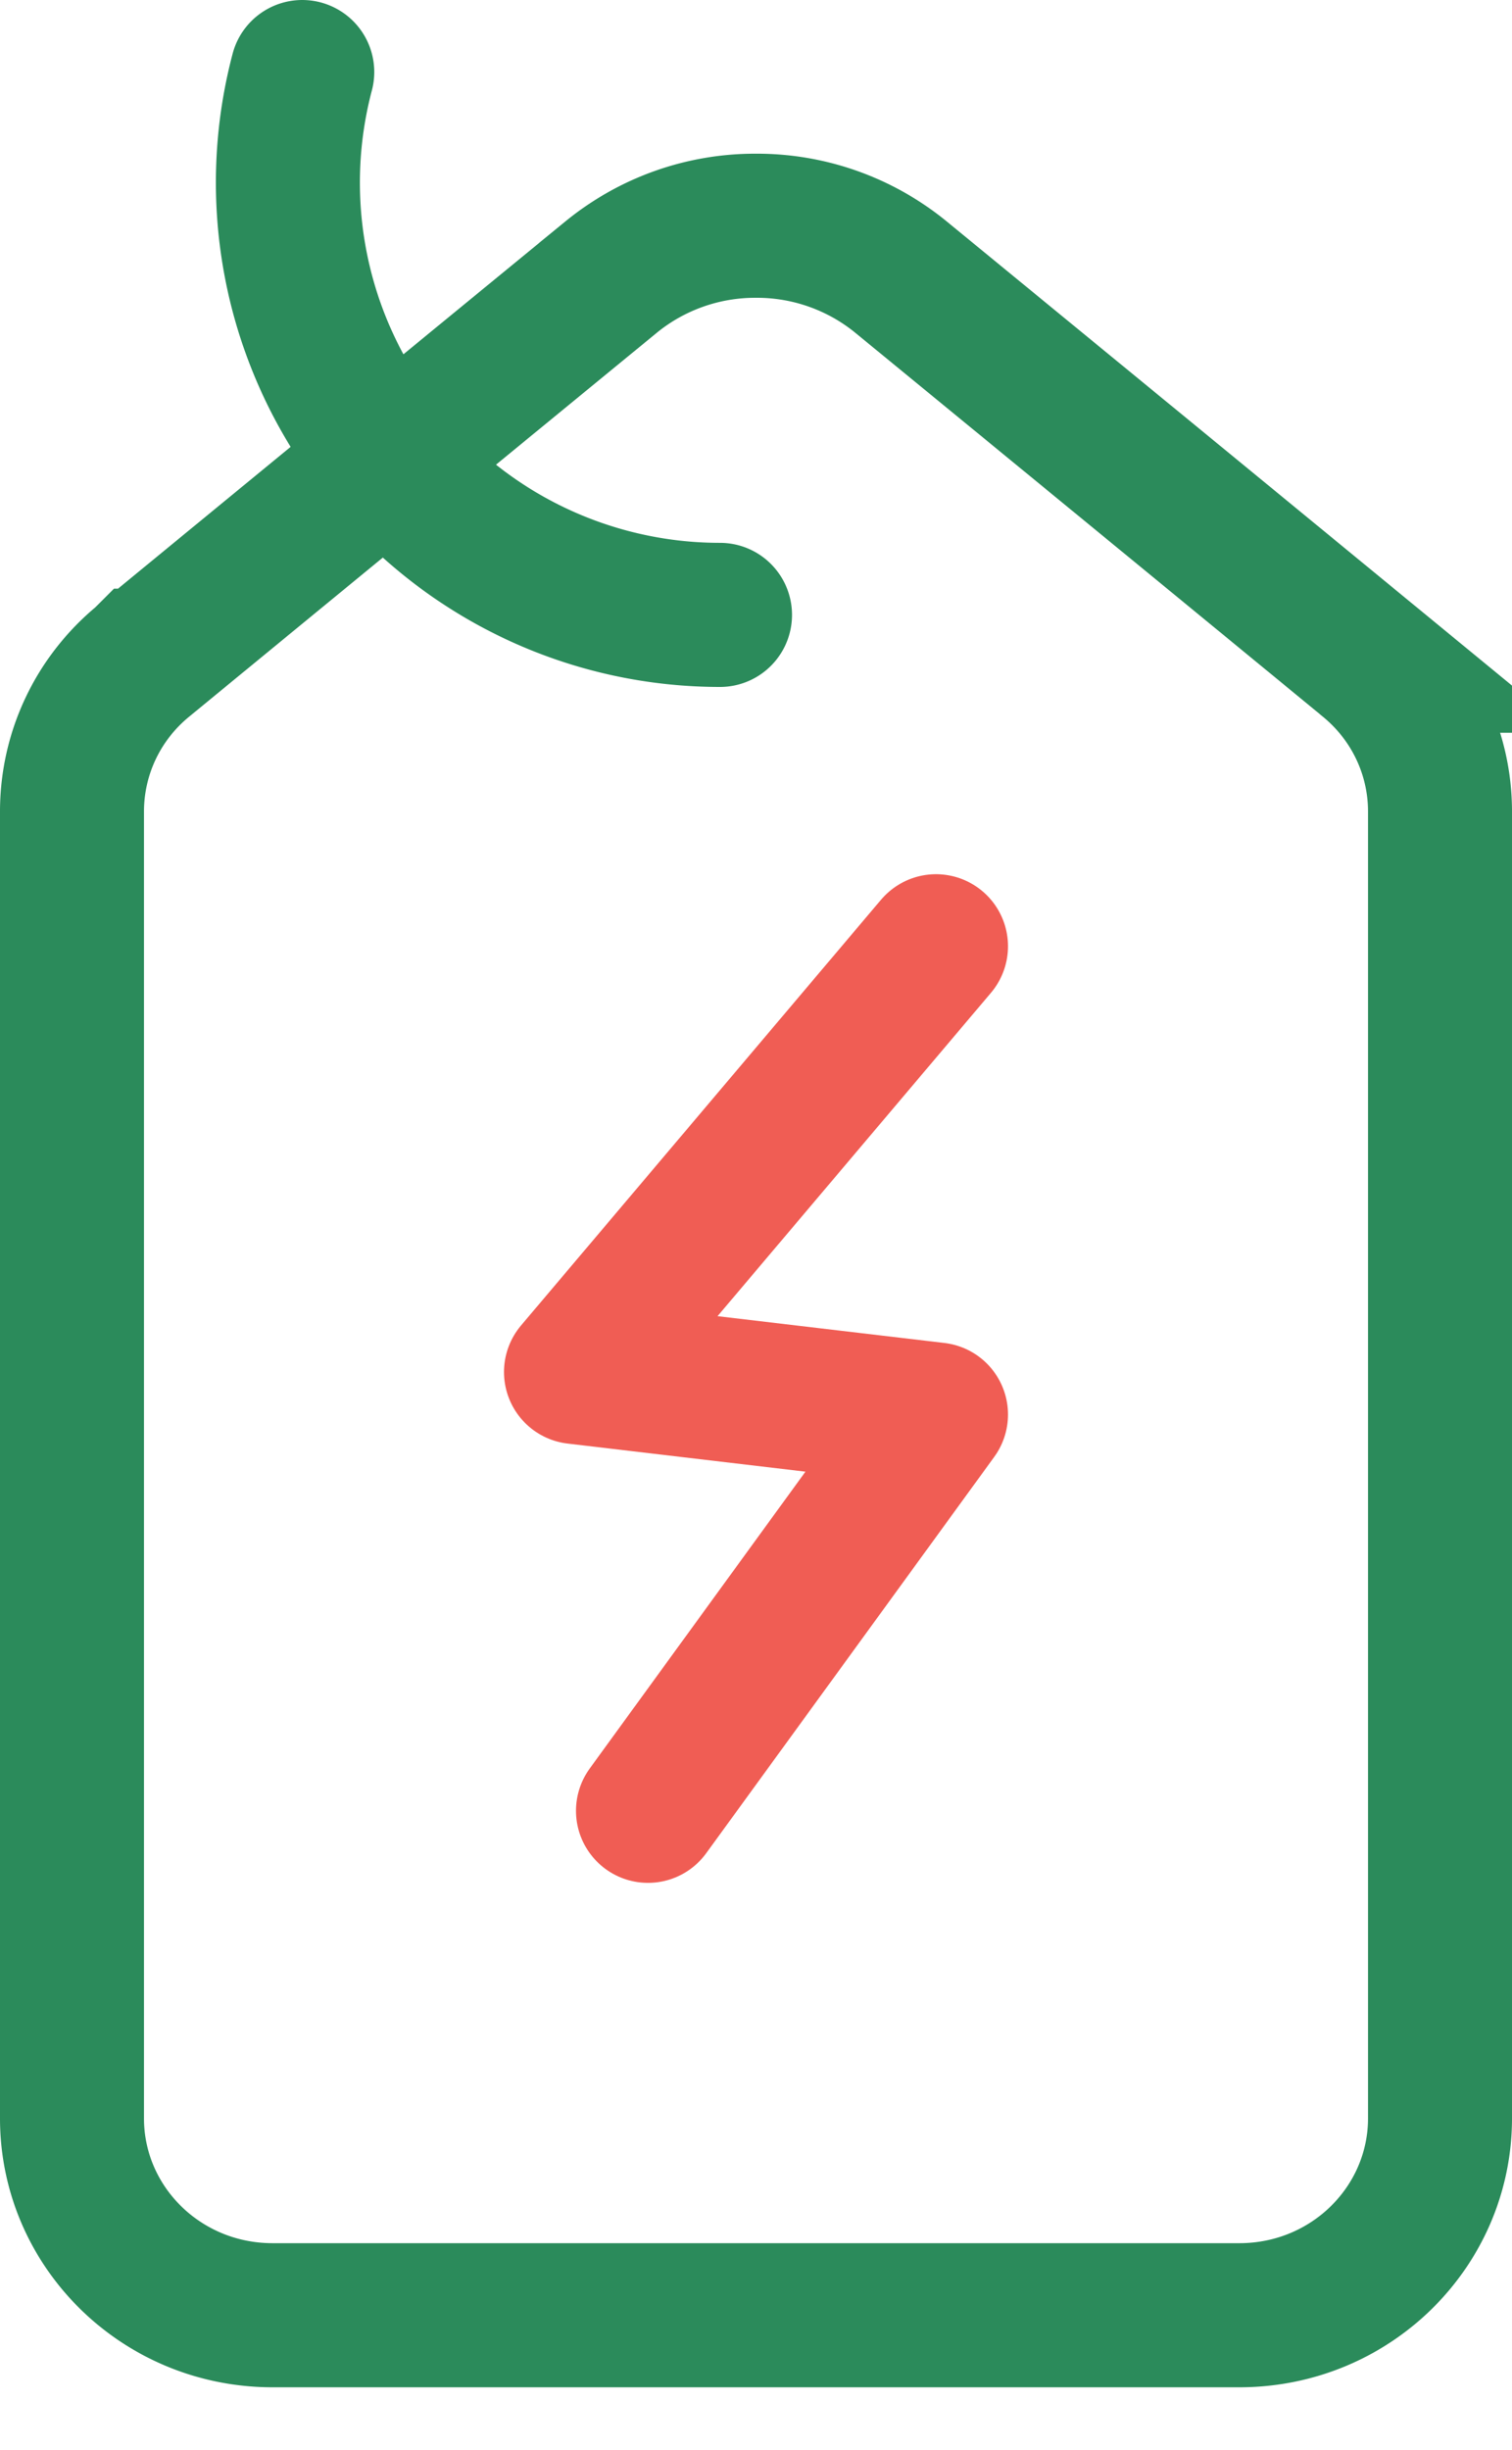 <svg width="21" height="34" fill="none" xmlns="http://www.w3.org/2000/svg">
    <path d="m13 13.133-5 5.909 5 .59-4 5.5" stroke="#F05D54" stroke-width="2" stroke-linecap="round" stroke-linejoin="round"/>
    <path d="m19.003 9.17.001.001c.633.517.996 1.281.996 2.09V29.401c0 1.497-1.233 2.732-2.788 2.732H3.787C2.233 32.133 1 30.898 1 29.402v-18.14c0-.81.363-1.574.996-2.091l.001-.001a7746.46 7746.46 0 0 1 6.489-5.323l.001-.001a3.16 3.16 0 0 1 2.006-.713H10.507a3.16 3.16 0 0 1 2.007.713l.001.001a7698.3 7698.3 0 0 1 6.489 5.323z" stroke="#2B8B5B" stroke-width="2"/>
    <path d="M10 8.534A6 6 0 0 1 4.198 1" stroke="#2B8B5B" stroke-width="2" stroke-linecap="round"/>
</svg>
